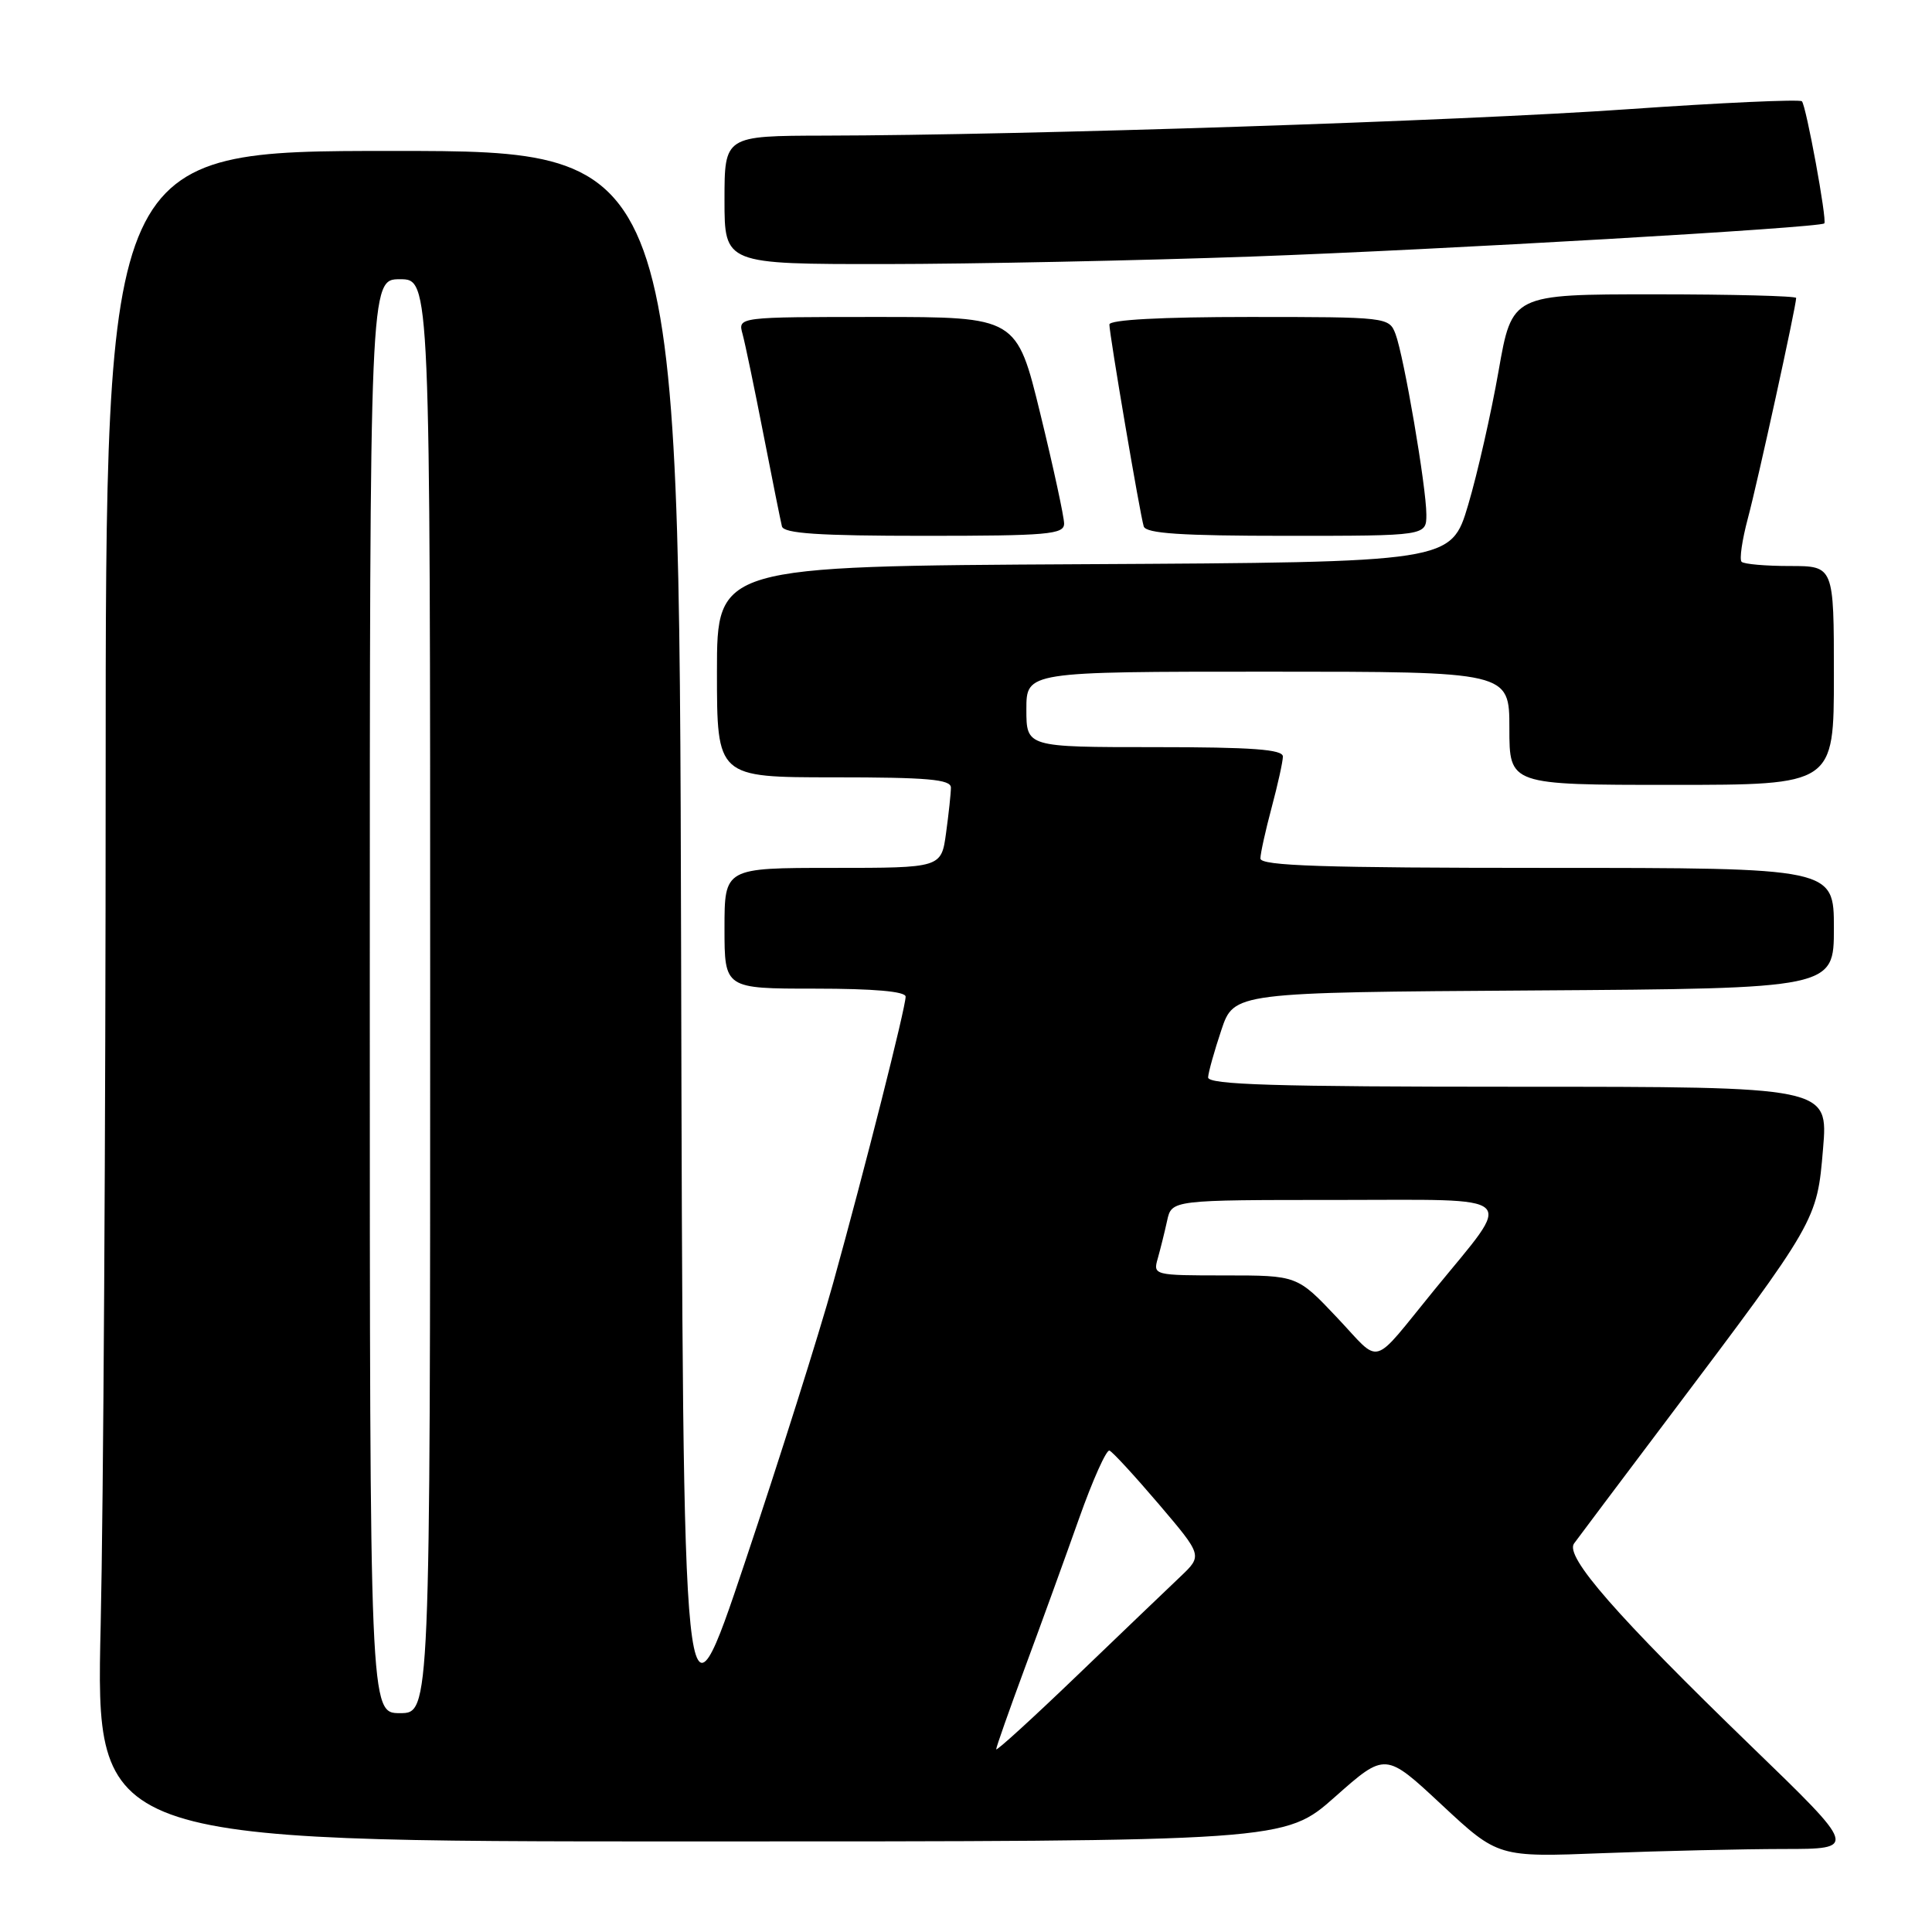 <?xml version="1.0" encoding="UTF-8" standalone="no"?>
<!DOCTYPE svg PUBLIC "-//W3C//DTD SVG 1.1//EN" "http://www.w3.org/Graphics/SVG/1.1/DTD/svg11.dtd" >
<svg xmlns="http://www.w3.org/2000/svg" xmlns:xlink="http://www.w3.org/1999/xlink" version="1.1" viewBox="0 0 256 256">
 <g >
 <path fill="currentColor"
d=" M 236.32 245.00 C 246.13 245.00 246.13 245.00 232.07 231.40 C 214.17 214.07 207.32 206.24 208.57 204.52 C 209.08 203.82 214.71 196.32 221.08 187.87 C 240.79 161.71 240.76 161.76 241.56 152.25 C 242.26 144.00 242.26 144.00 201.13 144.00 C 168.85 144.00 160.02 143.73 160.08 142.75 C 160.12 142.06 160.91 139.25 161.83 136.50 C 163.50 131.50 163.50 131.50 203.25 131.24 C 243.00 130.98 243.00 130.98 243.00 122.99 C 243.00 115.00 243.00 115.00 205.00 115.00 C 175.26 115.00 167.00 114.73 167.01 113.75 C 167.02 113.06 167.69 110.03 168.50 107.00 C 169.31 103.97 169.98 100.94 169.99 100.25 C 170.00 99.30 165.94 99.00 153.00 99.00 C 136.00 99.00 136.00 99.00 136.00 94.00 C 136.00 89.00 136.00 89.00 168.00 89.00 C 200.00 89.00 200.00 89.00 200.00 96.50 C 200.00 104.00 200.00 104.00 221.50 104.00 C 243.00 104.00 243.00 104.00 243.00 89.50 C 243.00 75.00 243.00 75.00 237.17 75.00 C 233.96 75.00 231.08 74.75 230.77 74.44 C 230.46 74.13 230.84 71.54 231.60 68.69 C 232.90 63.85 238.00 40.56 238.00 39.48 C 238.00 39.22 229.53 39.00 219.17 39.00 C 200.35 39.00 200.35 39.00 198.57 49.15 C 197.59 54.73 195.78 62.72 194.54 66.90 C 192.28 74.50 192.28 74.50 143.64 74.76 C 95.00 75.02 95.00 75.02 95.00 89.01 C 95.00 103.00 95.00 103.00 110.50 103.00 C 122.90 103.00 126.00 103.27 126.00 104.36 C 126.00 105.11 125.71 107.81 125.36 110.36 C 124.73 115.00 124.73 115.00 110.36 115.00 C 96.00 115.00 96.00 115.00 96.00 123.00 C 96.00 131.00 96.00 131.00 108.00 131.00 C 115.78 131.00 120.00 131.37 120.00 132.06 C 120.00 133.53 114.57 154.98 110.40 170.00 C 108.49 176.88 103.23 193.53 98.71 207.00 C 90.50 231.50 90.50 231.50 90.25 125.75 C 89.99 20.00 89.99 20.00 52.00 20.00 C 14.00 20.00 14.00 20.00 14.00 103.34 C 14.00 149.17 13.70 199.57 13.34 215.34 C 12.68 244.00 12.68 244.00 91.46 244.00 C 170.23 244.00 170.23 244.00 176.90 238.09 C 183.57 232.18 183.57 232.18 191.03 239.14 C 198.50 246.10 198.50 246.10 212.50 245.55 C 220.20 245.25 230.92 245.01 236.32 245.00 Z  M 141.00 69.38 C 141.00 68.49 139.59 61.97 137.86 54.88 C 134.72 42.00 134.72 42.00 116.24 42.00 C 97.77 42.00 97.77 42.00 98.39 44.25 C 98.73 45.49 99.97 51.45 101.15 57.50 C 102.33 63.55 103.44 69.06 103.61 69.75 C 103.86 70.69 108.48 71.00 122.47 71.00 C 138.87 71.00 141.00 70.81 141.00 69.38 Z  M 189.00 68.18 C 189.00 64.56 186.03 47.21 184.91 44.25 C 184.06 42.03 183.82 42.00 165.52 42.00 C 153.88 42.00 147.00 42.37 147.00 43.00 C 147.00 44.31 151.05 68.14 151.55 69.75 C 151.84 70.69 156.52 71.00 170.47 71.00 C 189.00 71.00 189.00 71.00 189.00 68.18 Z  M 166.00 33.99 C 190.83 33.09 241.16 30.18 241.73 29.60 C 242.12 29.22 239.32 13.98 238.76 13.42 C 238.47 13.14 228.03 13.61 215.57 14.48 C 193.48 16.03 135.87 17.92 109.25 17.97 C 96.00 18.00 96.00 18.00 96.00 26.50 C 96.00 35.00 96.00 35.00 117.25 34.99 C 128.94 34.98 150.88 34.53 166.00 33.99 Z  M 132.00 231.79 C 132.00 231.50 133.73 226.60 135.84 220.89 C 137.96 215.17 141.17 206.32 142.98 201.21 C 144.79 196.10 146.61 192.05 147.01 192.21 C 147.42 192.37 150.36 195.57 153.55 199.31 C 159.34 206.12 159.34 206.12 156.42 208.90 C 154.81 210.42 148.66 216.32 142.75 221.99 C 136.84 227.67 132.00 232.08 132.00 231.79 Z  M 49.00 132.00 C 49.00 37.00 49.00 37.00 53.00 37.00 C 57.00 37.00 57.00 37.00 57.00 132.00 C 57.00 227.00 57.00 227.00 53.00 227.00 C 49.00 227.00 49.00 227.00 49.00 132.00 Z  M 177.17 174.59 C 171.89 169.00 171.89 169.00 162.33 169.00 C 152.89 169.00 152.77 168.97 153.41 166.75 C 153.76 165.51 154.32 163.26 154.65 161.75 C 155.25 159.00 155.25 159.00 177.24 159.00 C 201.83 159.00 200.67 157.93 190.08 170.89 C 181.52 181.37 183.14 180.90 177.17 174.59 Z "/>
</g>
</svg>